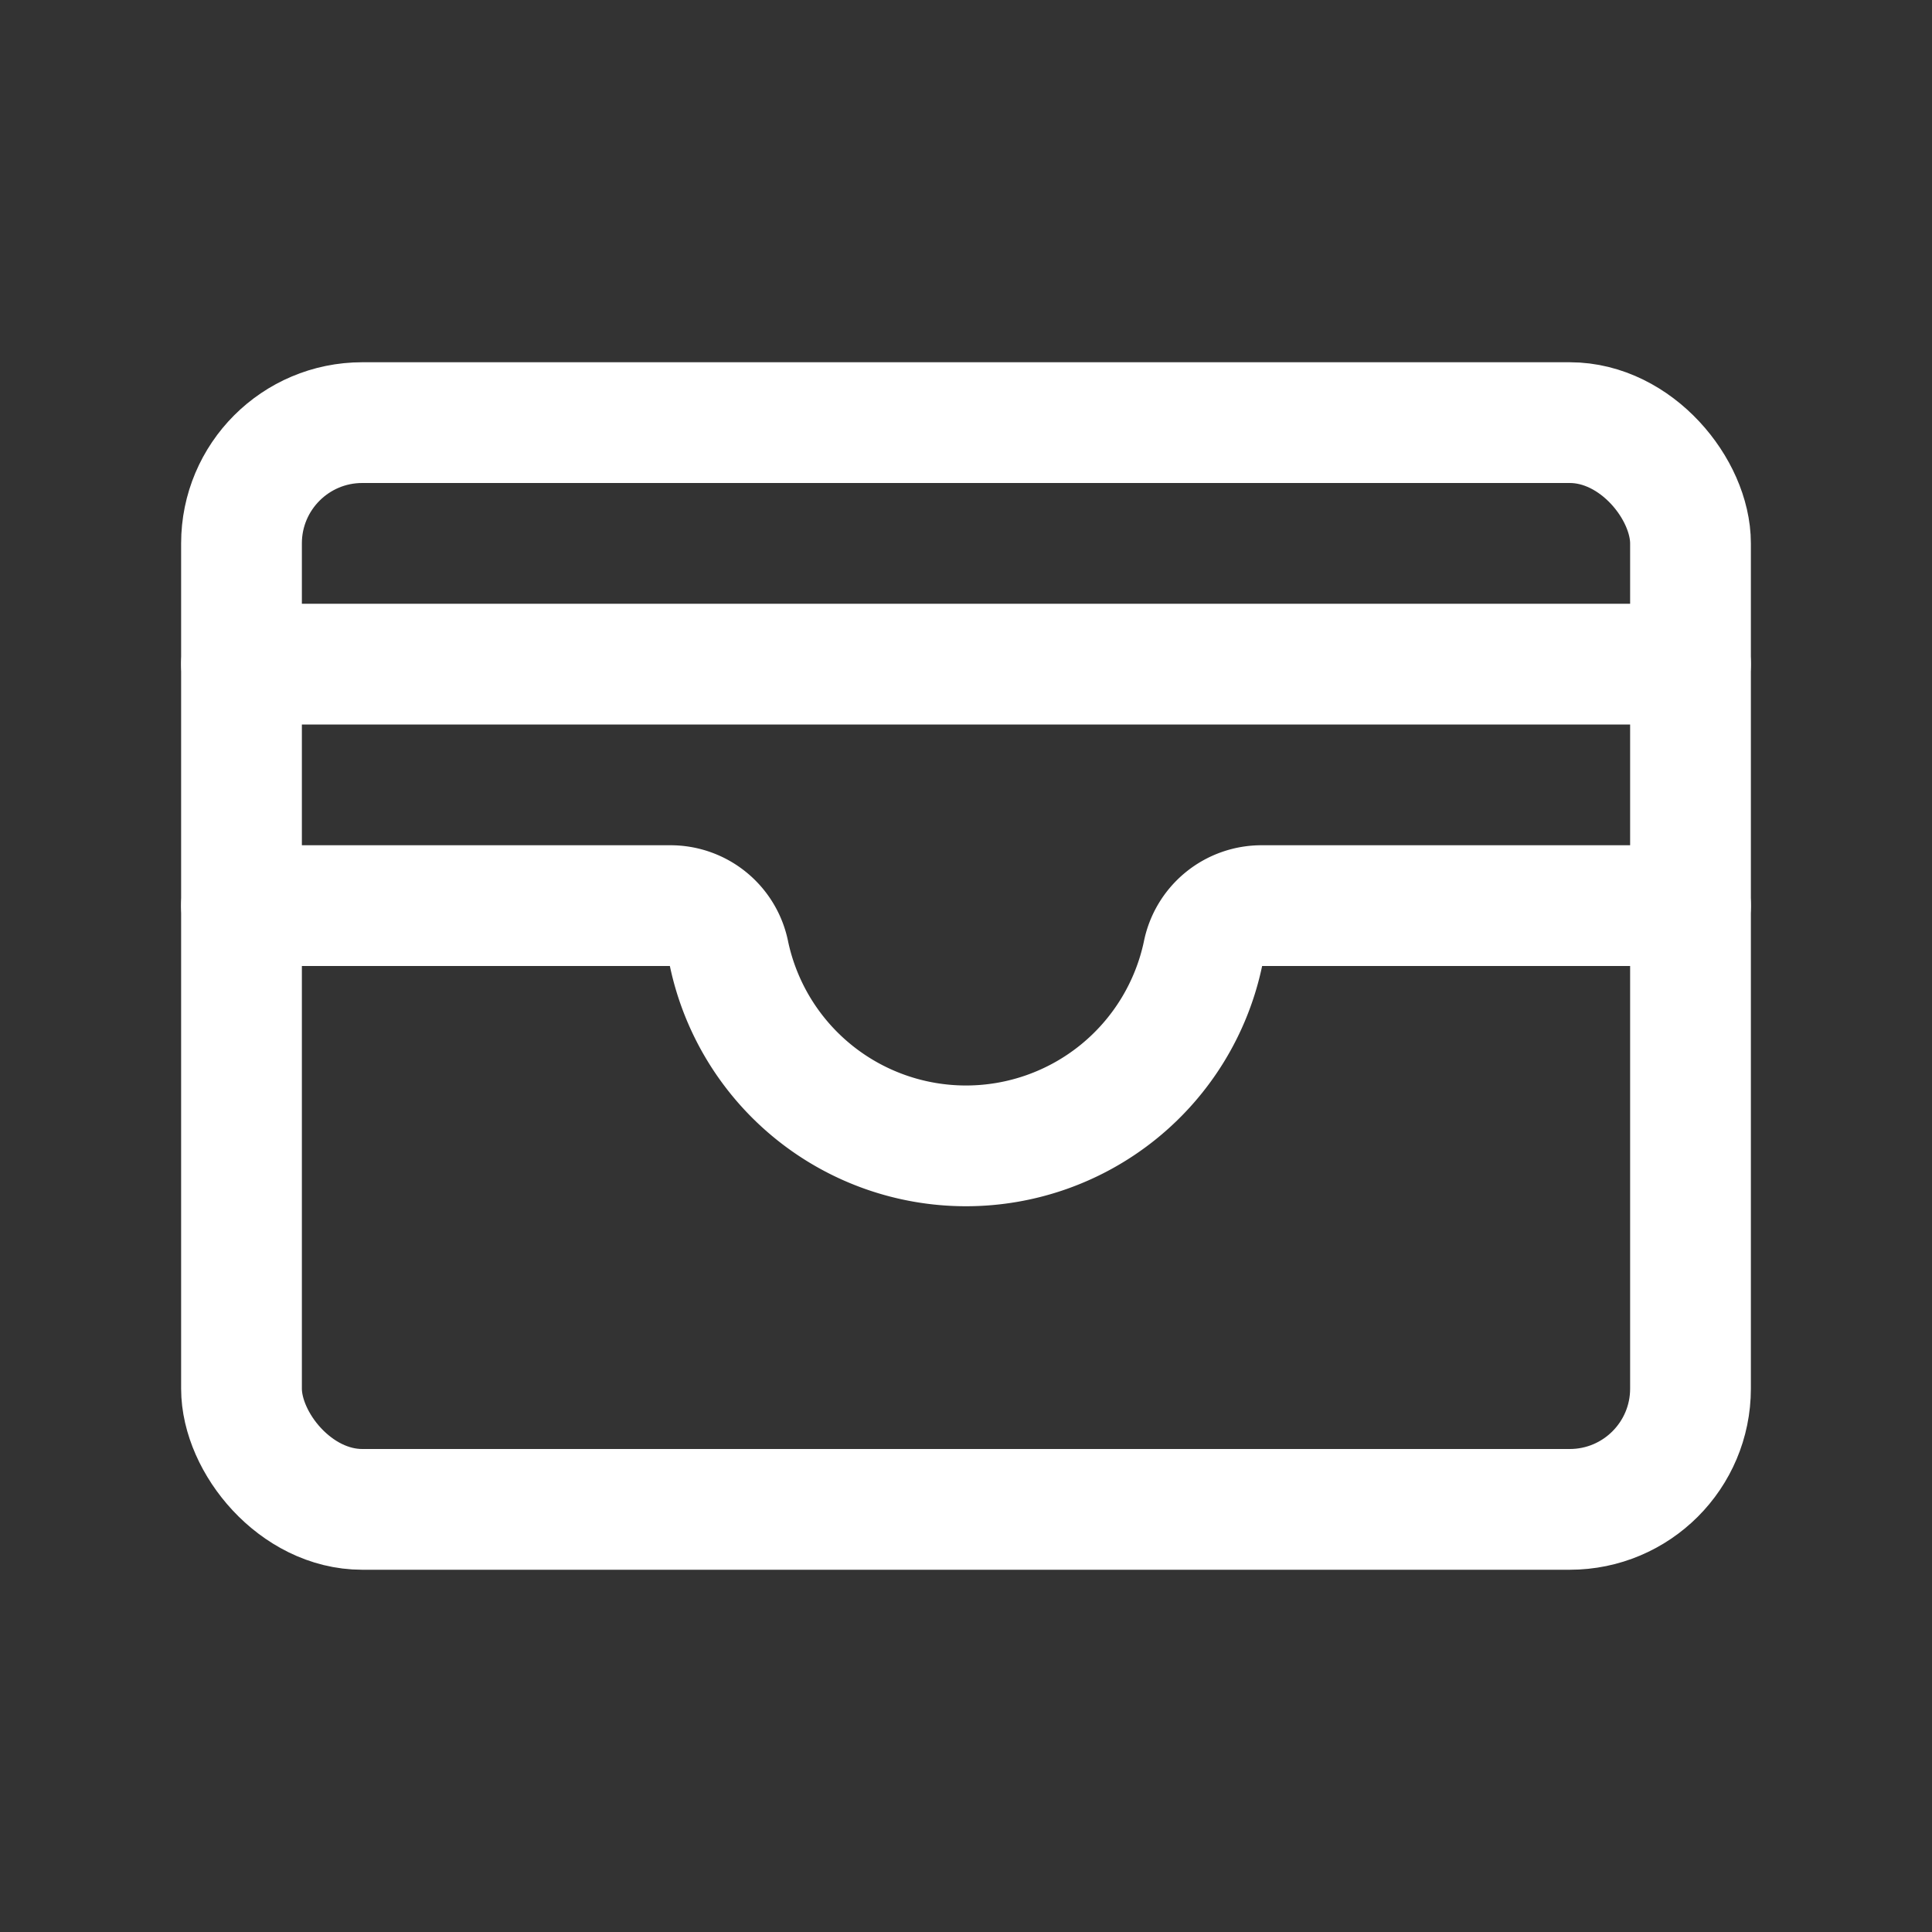 <svg xmlns="http://www.w3.org/2000/svg" width="192" height="192" fill="#ffffff" viewBox="0 0 256 256"><rect x="0" y="0" width="256" height="256" fill="#333333" stroke="none"/><rect width="256" height="256" fill="none"></rect><rect x="32" y="56" width="192" height="144" rx="16" fill="none" stroke="#ffffff" stroke-linecap="round" stroke-linejoin="round" stroke-width="16"></rect><path d="M32,120H88.8a7.9,7.9,0,0,1,7.8,6.4,32.1,32.1,0,0,0,62.8,0,7.9,7.9,0,0,1,7.8-6.4H224" fill="none" stroke="#ffffff" stroke-linecap="round" stroke-linejoin="round" stroke-width="16"></path><line x1="32" y1="88" x2="224" y2="88" fill="none" stroke="#ffffff" stroke-linecap="round" stroke-linejoin="round" stroke-width="16"></line></svg>